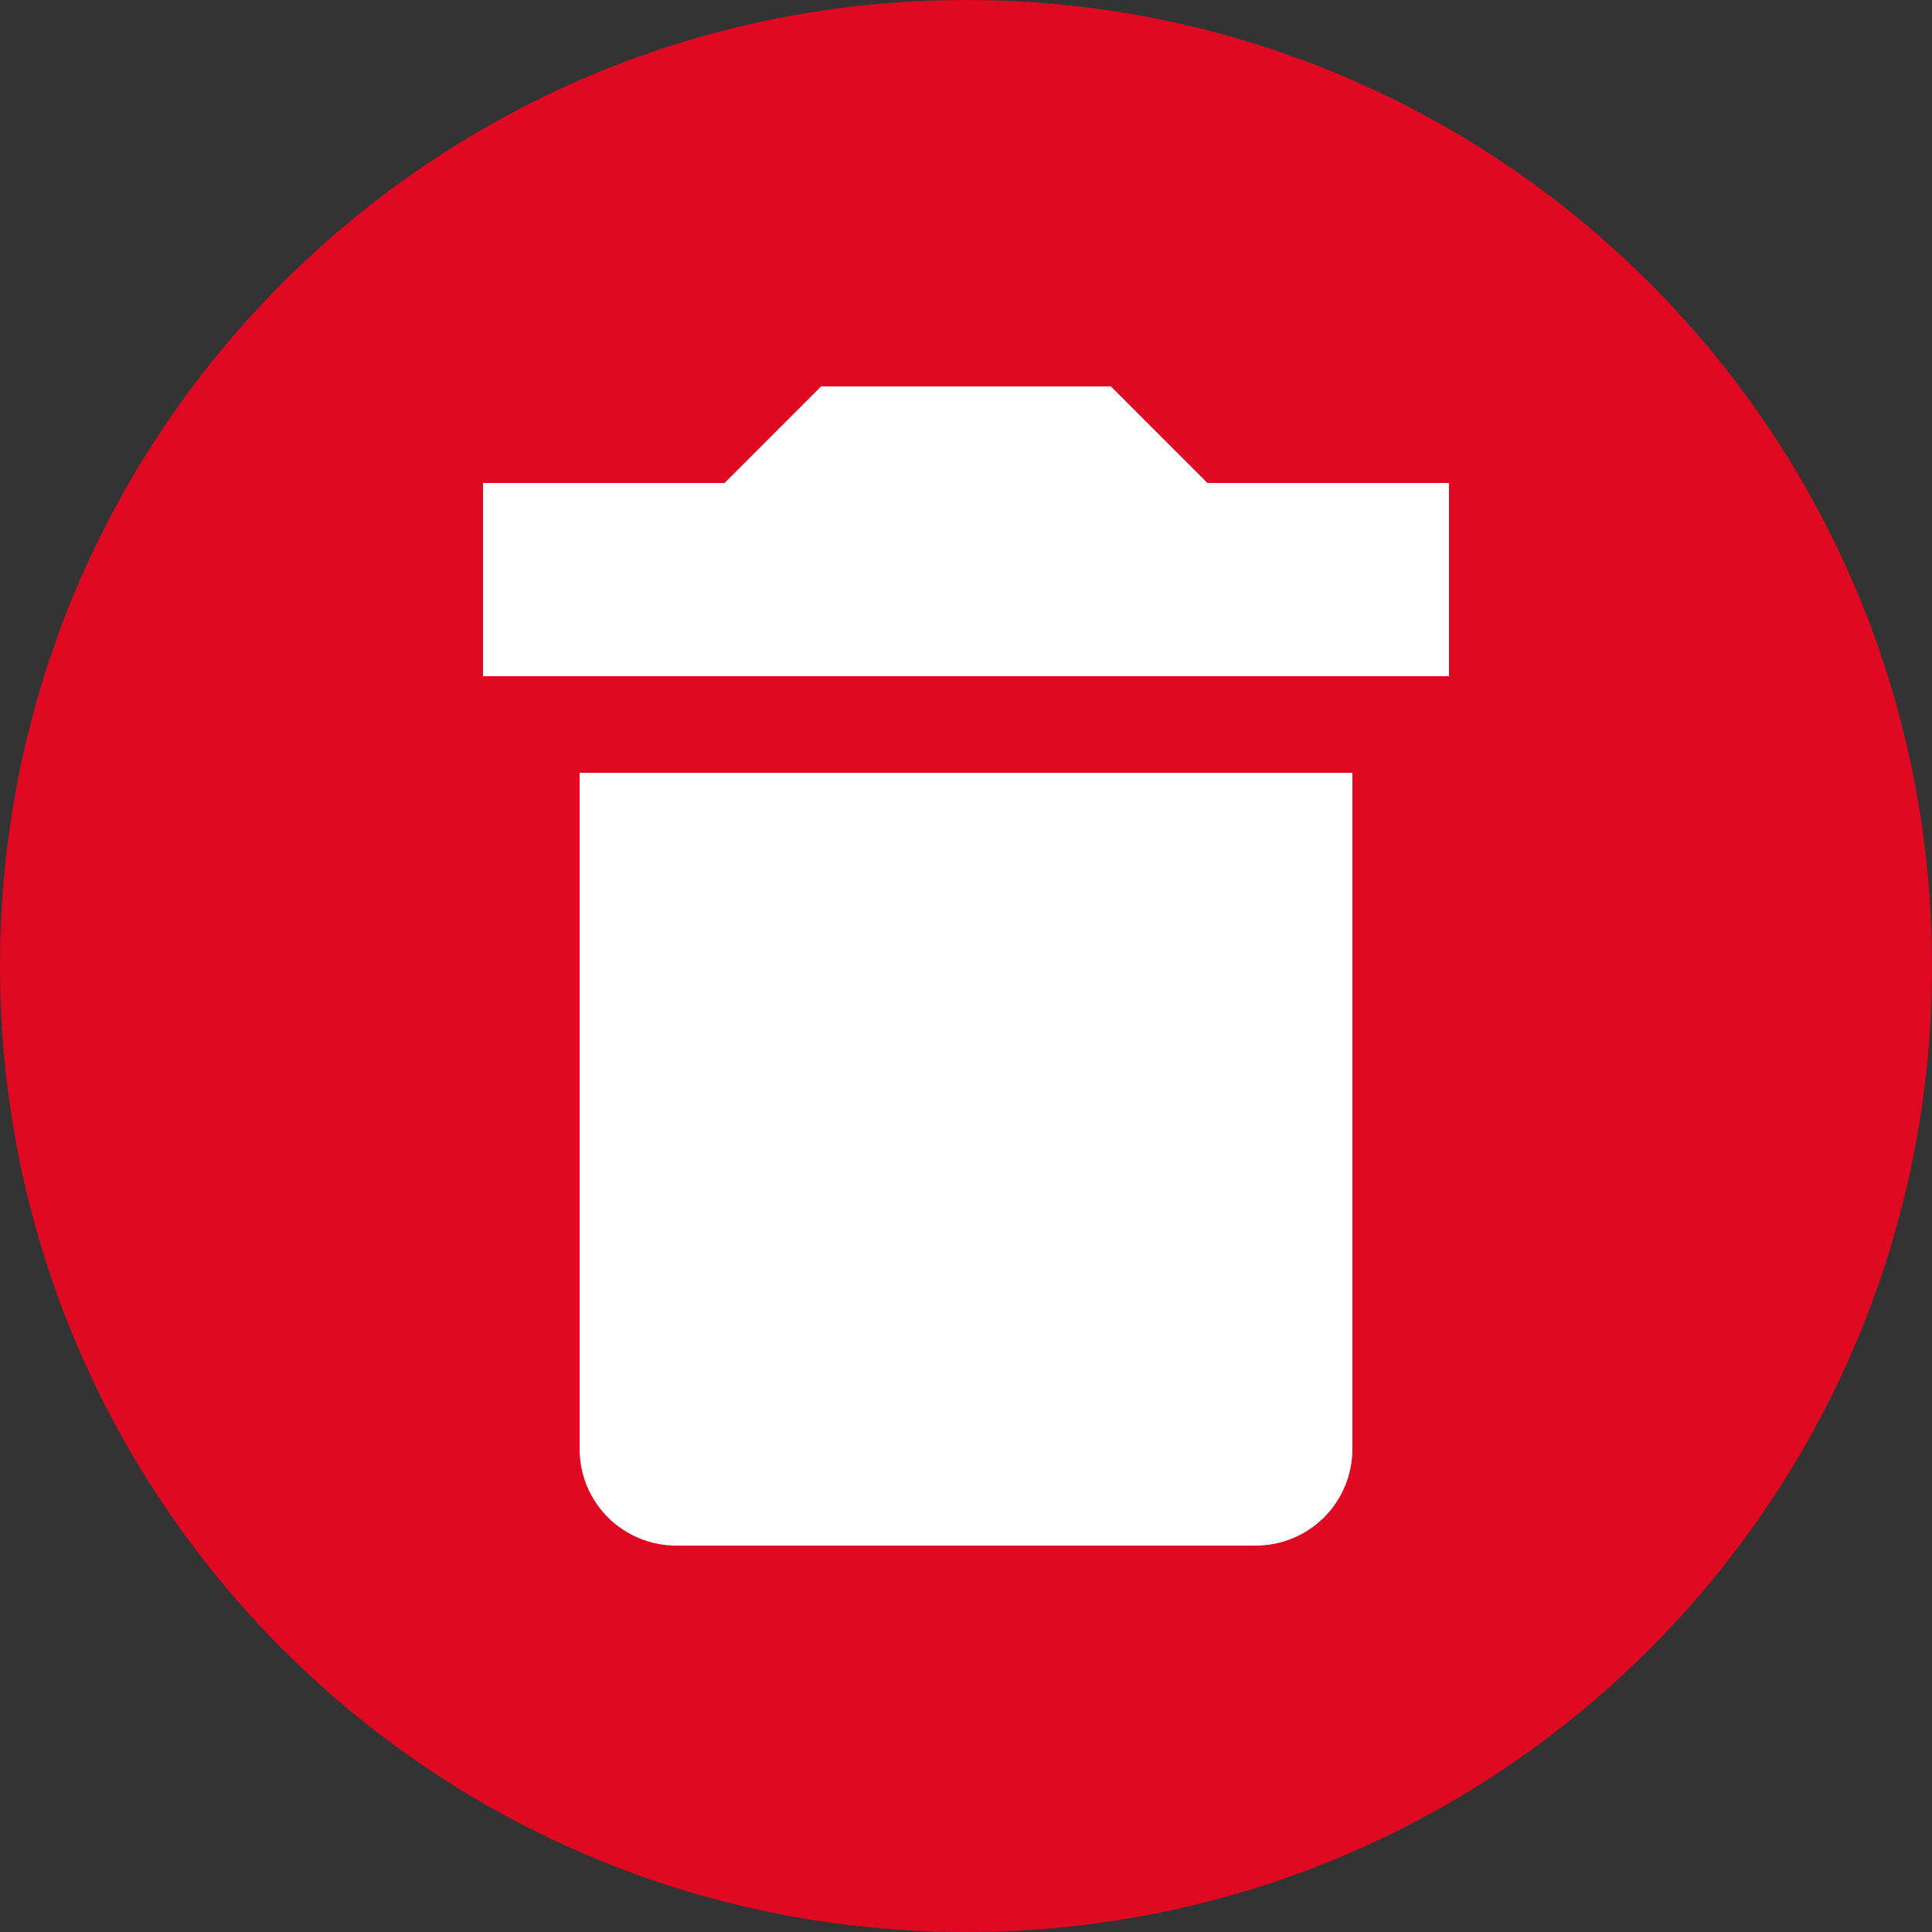 <?xml version="1.0" encoding="UTF-8" standalone="no"?>
<!DOCTYPE svg PUBLIC "-//W3C//DTD SVG 1.1//EN" "http://www.w3.org/Graphics/SVG/1.1/DTD/svg11.dtd">
<svg width="100%" height="100%" viewBox="0 0 22 22" version="1.1" xmlns="http://www.w3.org/2000/svg" xmlns:xlink="http://www.w3.org/1999/xlink" xml:space="preserve" xmlns:serif="http://www.serif.com/" style="fill-rule:evenodd;clip-rule:evenodd;stroke-linejoin:round;stroke-miterlimit:2;">
    <rect x="0" y="0" width="22" height="22" fill="#333333" stroke="none"/>
    <circle cx="10.5" cy="10.5" r="9.5" style="fill:white;"/>
    <path d="M11,0C17.083,0 22,4.917 22,11C22,17.083 17.083,22 11,22C4.917,22 0,17.083 0,11C0,4.917 4.917,0 11,0ZM16.5,5.5L13.75,5.5L12.65,4.4L9.35,4.4L8.25,5.5L5.5,5.5L5.5,7.7L16.5,7.7L16.5,5.5ZM7.7,17.6L14.3,17.6C14.592,17.6 14.871,17.484 15.078,17.278C15.284,17.072 15.4,16.792 15.4,16.5L15.4,8.8L6.6,8.8L6.6,16.5C6.6,16.792 6.716,17.072 6.922,17.278C7.128,17.484 7.408,17.6 7.7,17.6Z" style="fill:rgb(223,9,33);fill-rule:nonzero;"/>
</svg>
